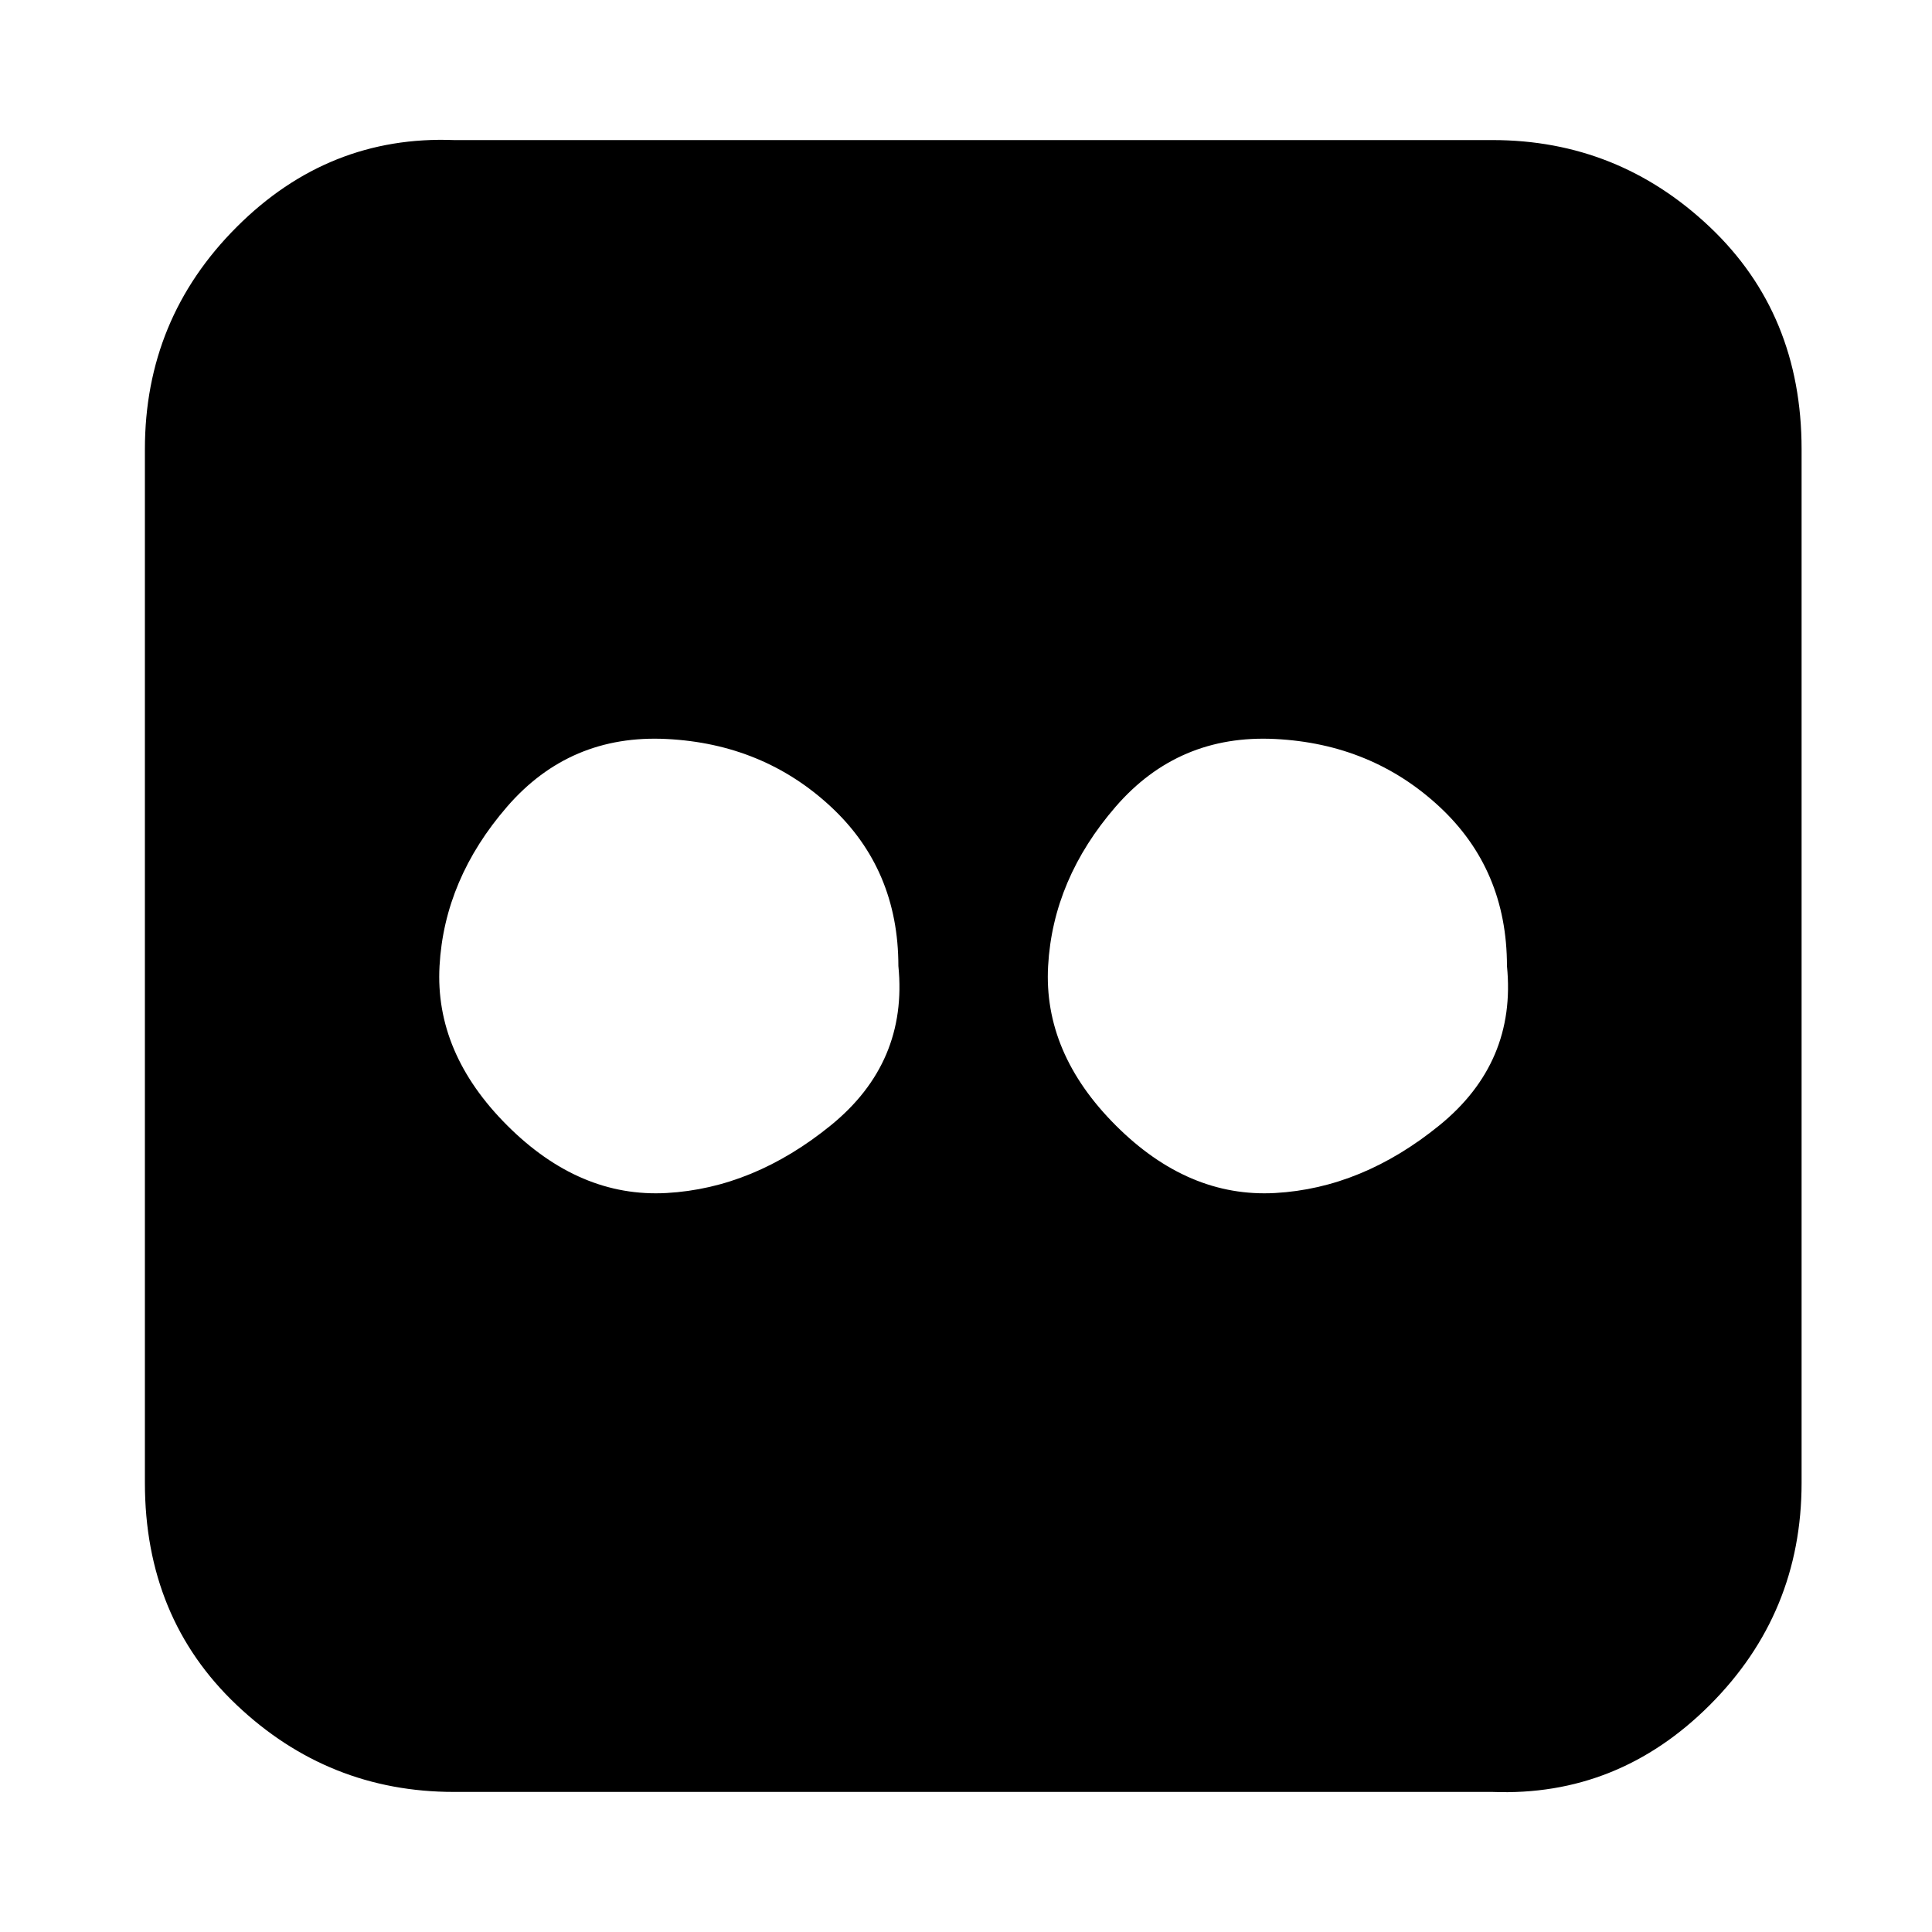 <?xml version="1.0"?><svg fill="currentColor" xmlns="http://www.w3.org/2000/svg" width="40" height="40" viewBox="0 0 40 40"><path d="m30.9 2.9q2.6 0 4.5 1.8t1.9 4.6v21.4q0 2.7-1.9 4.6t-4.5 1.8h-21.5q-2.6 0-4.5-1.8t-1.9-4.6v-21.4q0-2.7 1.9-4.6t4.5-1.8h21.5z m-12.3 17.1q0-2-1.4-3.3t-3.4-1.4-3.3 1.4-1.4 3.3 1.4 3.3 3.3 1.4 3.4-1.4 1.4-3.3z m12.6 0q0-2-1.4-3.3t-3.4-1.4-3.3 1.4-1.4 3.3 1.4 3.3 3.3 1.4 3.4-1.4 1.4-3.3z"></path></svg>
